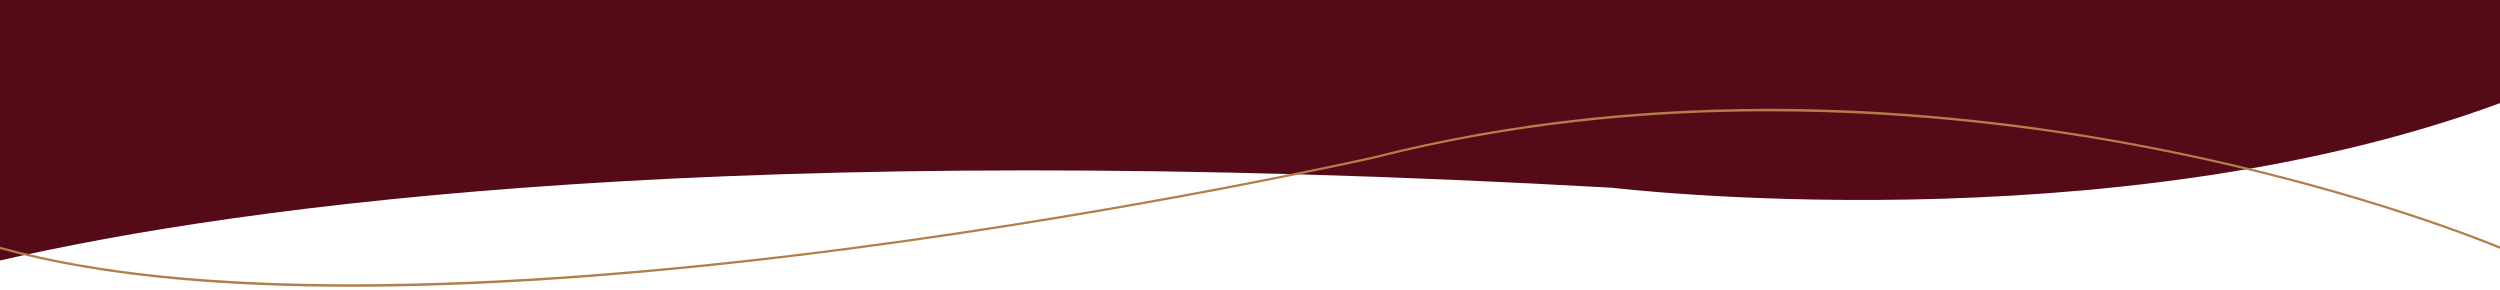 <?xml version="1.0" encoding="utf-8"?>
<!-- Generator: Adobe Illustrator 25.4.2, SVG Export Plug-In . SVG Version: 6.00 Build 0)  -->
<svg version="1.1" id="Capa_1" xmlns="http://www.w3.org/2000/svg" xmlns:xlink="http://www.w3.org/1999/xlink" x="0px" y="0px"
	 viewBox="0 0 8192 951.7" style="enable-background:new 0 0 8192 951.7;" xml:space="preserve">
<style type="text/css">
	.st0{fill:#540B17;}
	.st1{fill:#B27E49;}
</style>
<path class="st0" d="M8192.1-4.1H-0.2v857.7C812,667.1,2420.6,454.2,5283.1,615.3c0,0,1626.7,195.3,2909-277.4V-4.1z"/>
<path class="st1" d="M8192.1,807.5c-35.6-14.6-141.2-56.6-300.5-108.9c-182.5-59.9-474.8-145.9-831.4-215.7
	c-400.8-78.4-799.3-120.8-1184.6-125.9c-228.8-3-455.3,7.3-673.4,30.5c-239.9,25.6-475.5,67.5-700,124.7
	c-1.9,0.4-196,44.3-503.4,102.7c-283.7,53.9-724.7,131.7-1214.5,195.8c-488.7,64-1079.6,120.9-1634.4,120.9
	c-425.7,0-830-33.6-1150.1-123.3v7.7c169.4,47.3,371,81.5,599.3,101.6c167.7,14.8,352.8,22.2,552,22.2c49.6,0,100.1-0.5,151.4-1.4
	c433.2-7.8,932.1-48.3,1482.8-120.4c490-64.1,931.1-141.9,1214.9-195.8c307.5-58.4,501.7-102.3,503.7-102.8
	c444.5-113.1,885.1-154.6,1292.7-154.6c483.6,0,920.7,58.5,1262,125.3c356.2,69.7,648.2,155.6,830.5,215.5
	c163.7,53.7,270.5,96.5,302.9,109.9v-8H8192.1z"/>
</svg>
